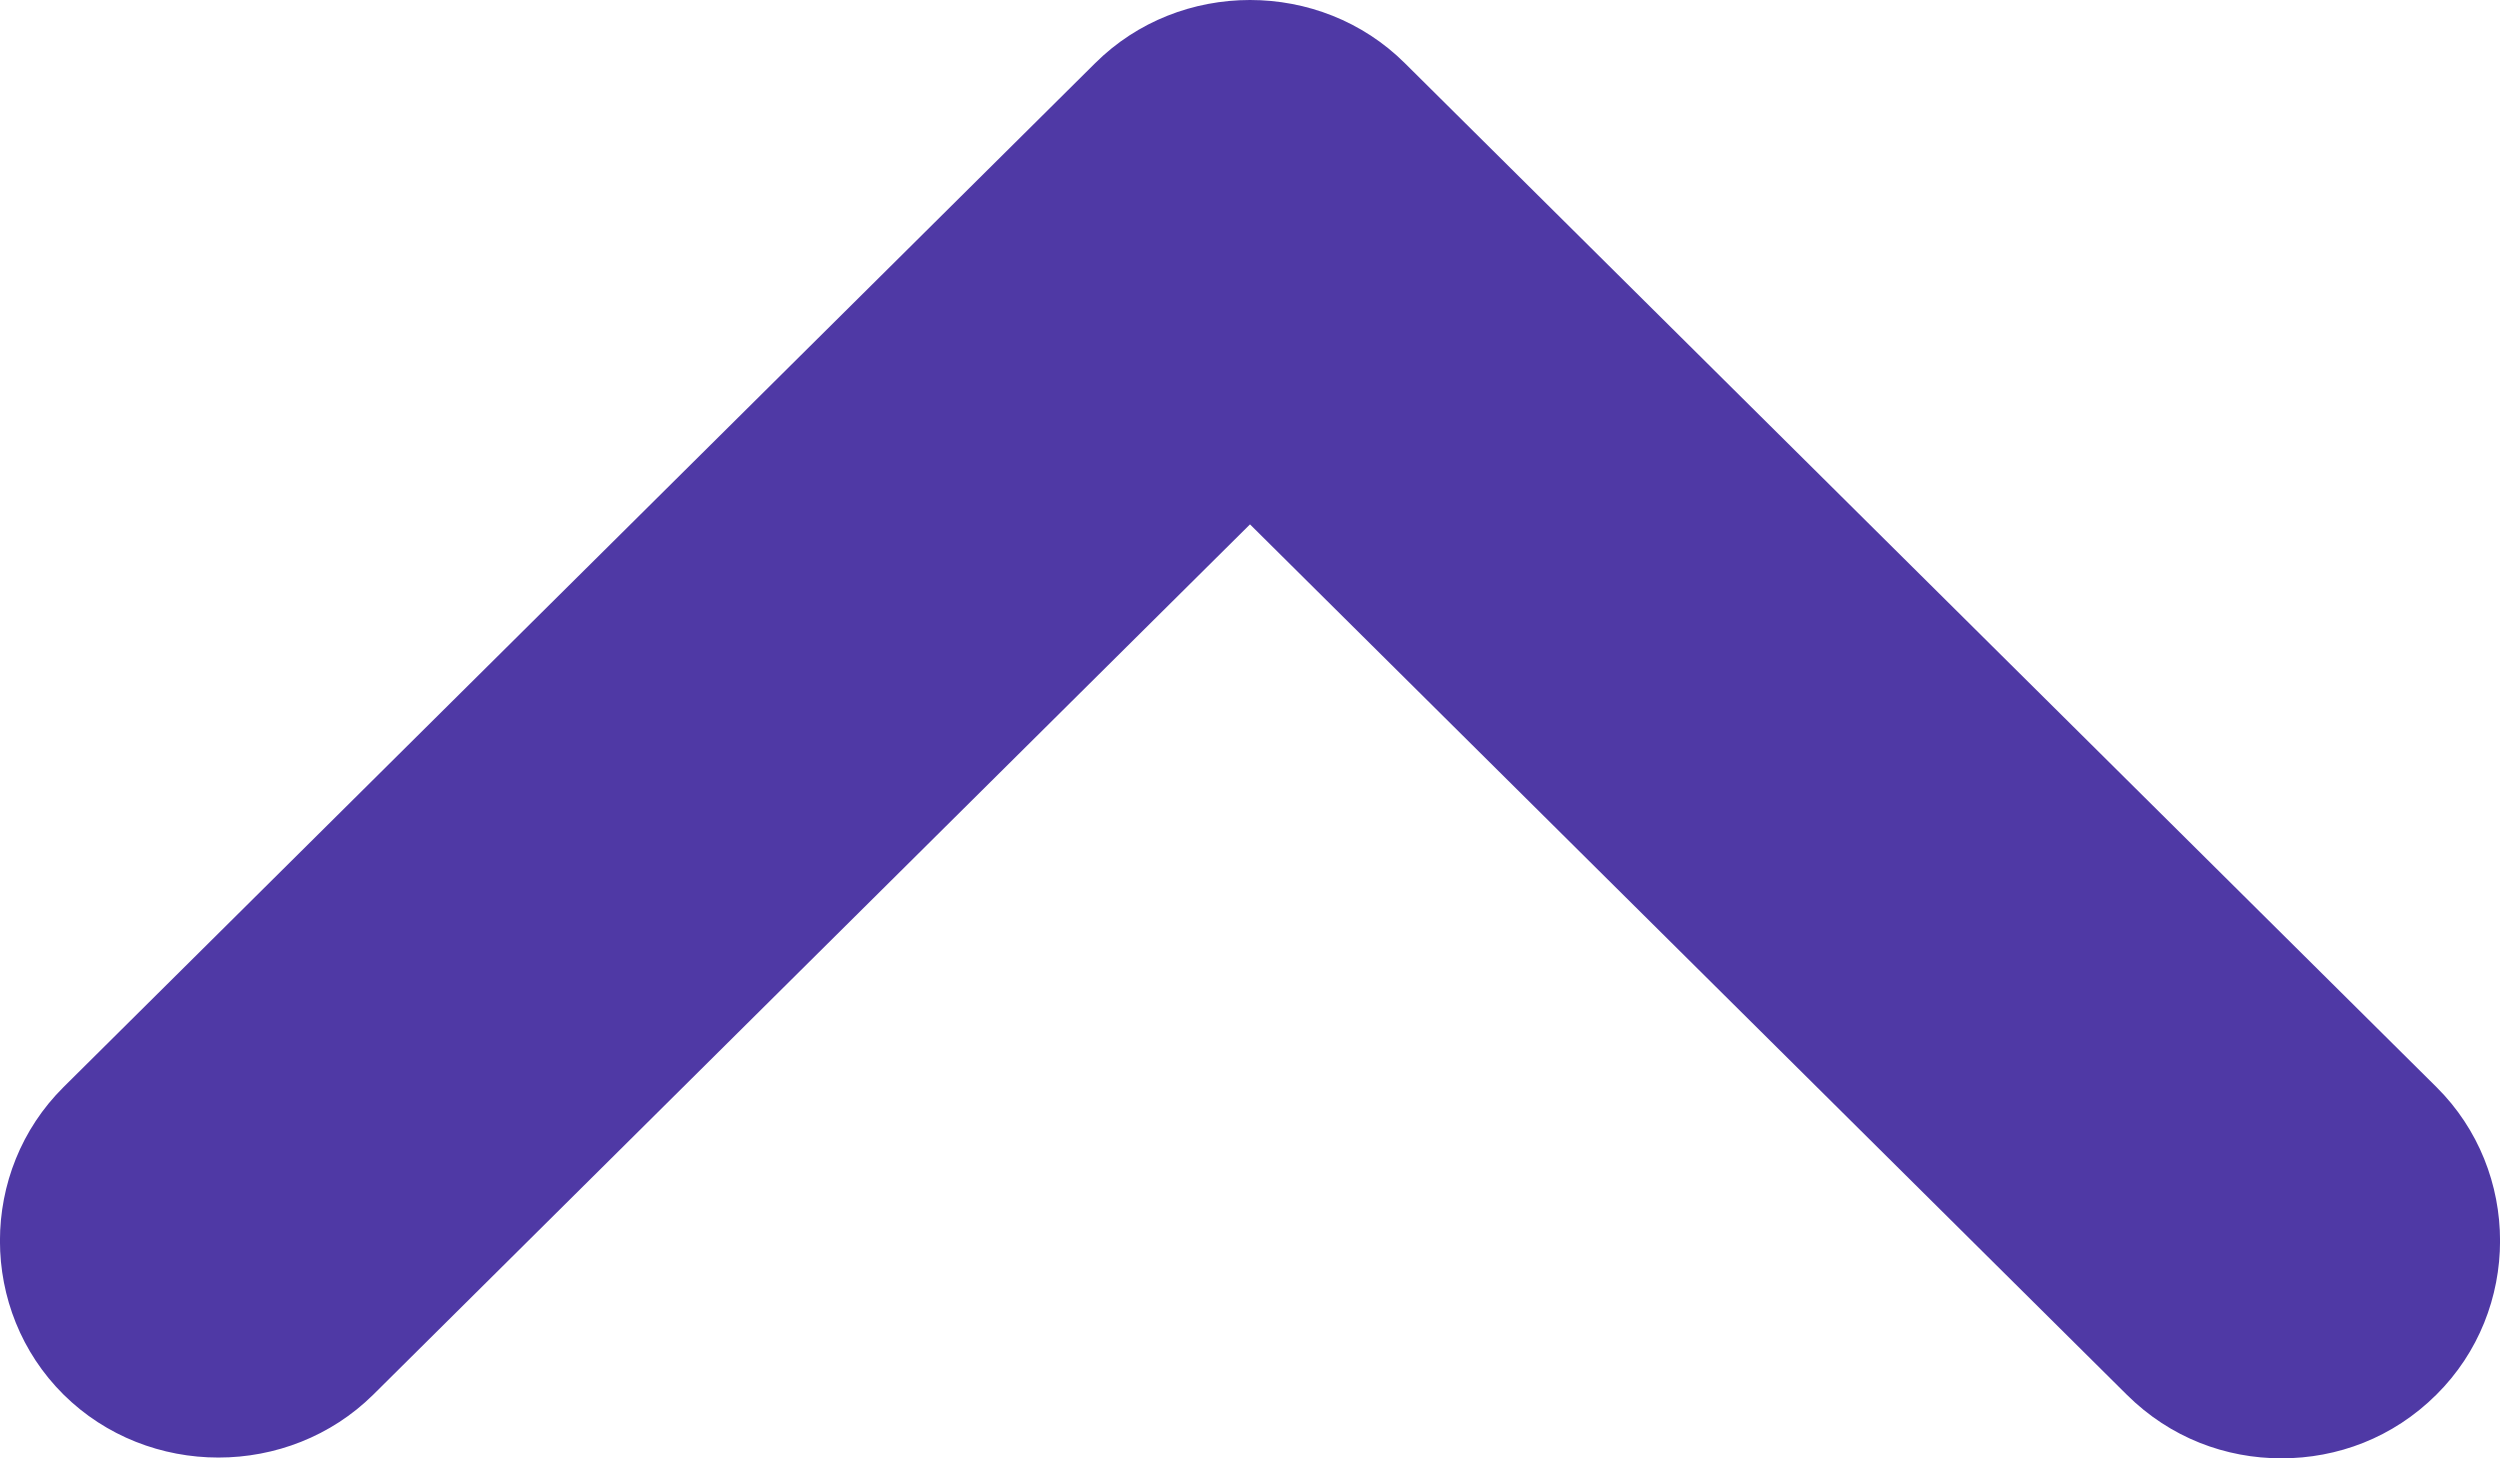 <svg width="12" height="7" viewBox="0 0 12 7" fill="none" xmlns="http://www.w3.org/2000/svg">
<path d="M10.951 7C10.685 7 10.418 6.903 10.208 6.694L6 2.517L1.792 6.694C1.385 7.097 0.712 7.097 0.305 6.694C-0.102 6.29 -0.102 5.622 0.305 5.218L5.257 0.303C5.663 -0.101 6.337 -0.101 6.743 0.303L11.695 5.218C12.102 5.622 12.102 6.29 11.695 6.694C11.485 6.903 11.218 7 10.951 7Z" fill="#4F39A5"/>
</svg>
